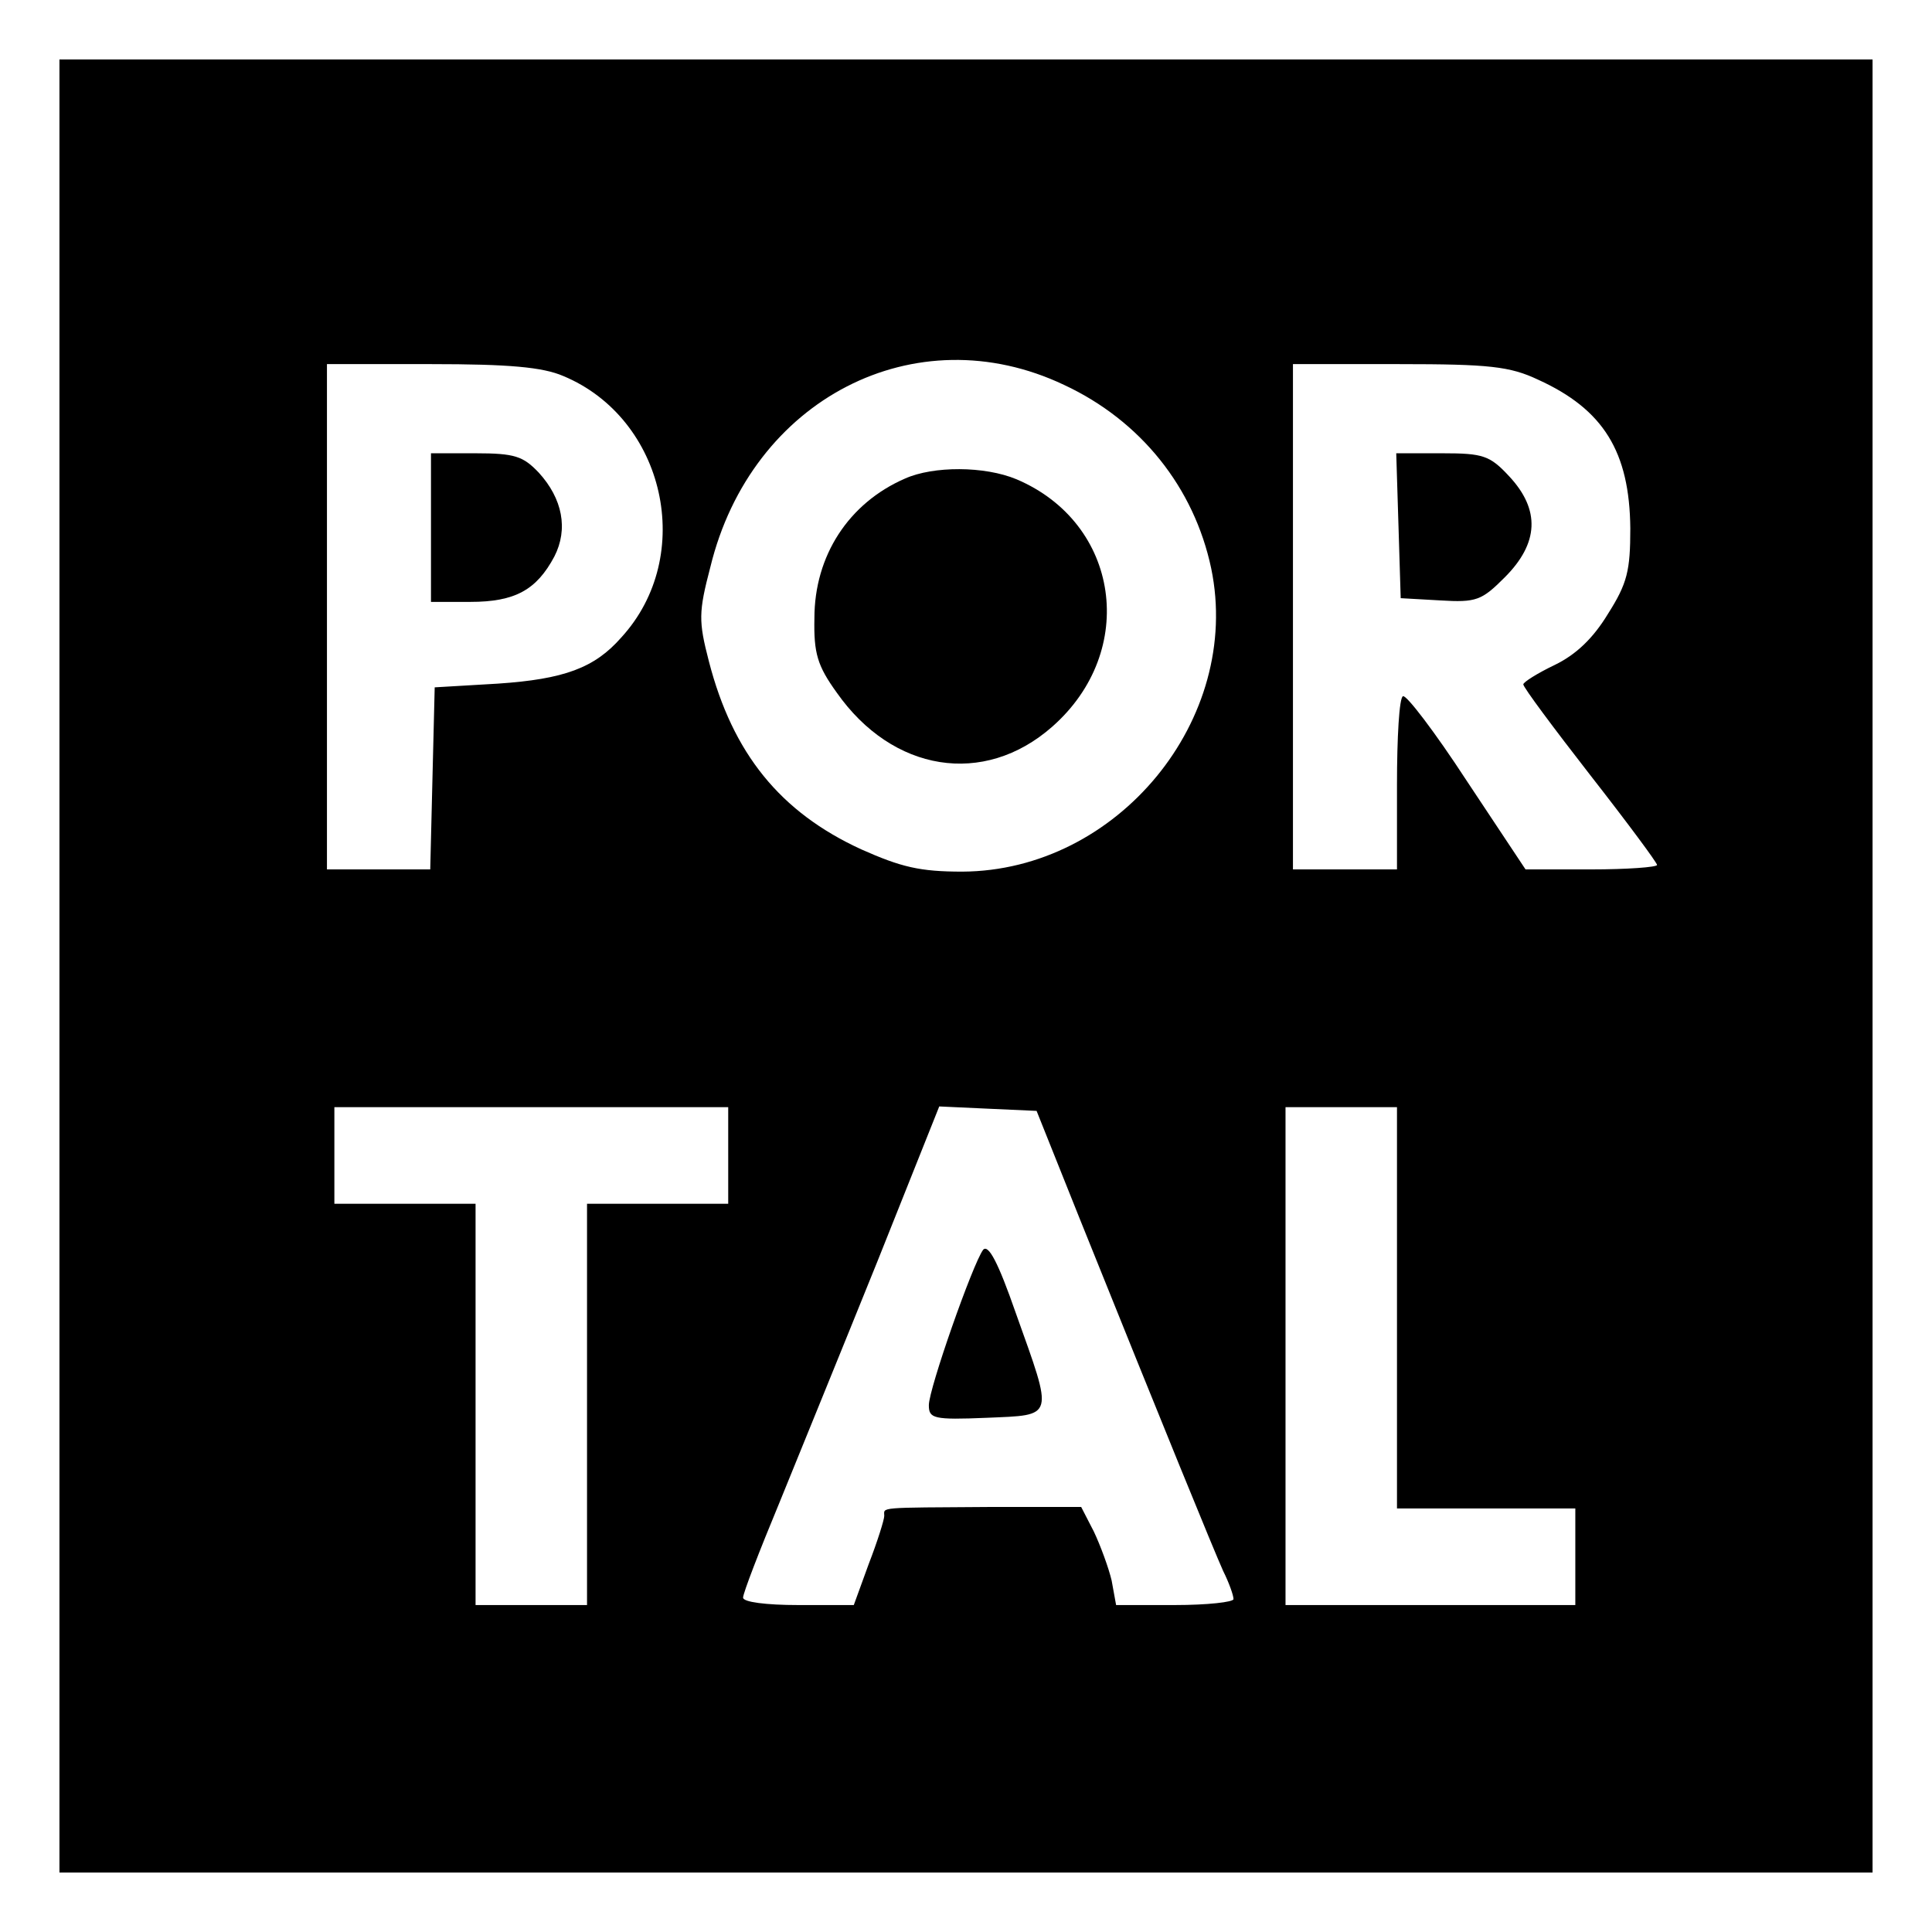 <?xml version="1.0" standalone="no"?>
<!DOCTYPE svg PUBLIC "-//W3C//DTD SVG 20010904//EN"
 "http://www.w3.org/TR/2001/REC-SVG-20010904/DTD/svg10.dtd">
<svg version="1.0" xmlns="http://www.w3.org/2000/svg"
 width="260pt" height="260pt" viewBox="0 0 260 260"
 preserveAspectRatio="xMidYMid meet">
<g transform="translate(0,260) scale(0.1,-0.1)"
fill="#000000" stroke="none">
<path d="M80 1300 l0 -1220 1220 0 1220 0 0 1220 0 1220 -1220 0 -1220 0 0
-1220z m1352 782 c103 -48 175 -138 198 -247 42 -203 -126 -407 -335 -408 -57
0 -82 6 -136 30 -109 50 -173 129 -205 253 -14 54 -14 66 2 127 55 226 276
340 476 245z m-674 12 c137 -57 179 -242 78 -352 -36 -41 -77 -56 -166 -62
l-85 -5 -3 -122 -3 -123 -69 0 -70 0 0 340 0 340 140 0 c105 0 150 -4 178 -16z
m1312 -5 c88 -40 123 -97 124 -200 0 -57 -4 -74 -30 -115 -20 -33 -43 -55 -72
-69 -23 -11 -42 -23 -42 -26 0 -4 41 -59 90 -122 50 -64 90 -118 90 -121 0 -3
-40 -6 -89 -6 l-88 0 -79 119 c-43 66 -82 117 -86 114 -5 -2 -8 -56 -8 -119
l0 -114 -70 0 -70 0 0 340 0 340 143 0 c121 0 149 -3 187 -21z m-1090 -1044
l0 -65 -95 0 -95 0 0 -270 0 -270 -75 0 -75 0 0 270 0 270 -95 0 -95 0 0 65 0
65 265 0 265 0 0 -65z m473 -85 c115 -286 180 -445 193 -474 8 -16 14 -33 14
-38 0 -4 -35 -8 -79 -8 l-79 0 -6 33 c-4 17 -15 47 -24 66 l-17 33 -122 0
c-154 -1 -143 0 -143 -12 0 -5 -9 -34 -21 -65 l-20 -55 -75 0 c-43 0 -74 4
-74 10 0 6 22 63 49 128 26 64 86 211 132 325 l83 208 65 -3 66 -3 58 -145z
m427 -120 l0 -270 120 0 120 0 0 -65 0 -65 -195 0 -195 0 0 335 0 335 75 0 75
0 0 -270z"/>
<path d="M1218 1956 c-76 -33 -122 -104 -122 -188 -1 -47 4 -64 30 -100 75
-107 198 -127 290 -46 116 102 91 274 -48 333 -43 18 -112 18 -150 1z"/>
<path d="M580 1890 l0 -100 53 0 c60 0 89 16 113 61 19 37 11 78 -21 113 -21
22 -32 26 -85 26 l-60 0 0 -100z"/>
<path d="M1882 1893 l3 -98 53 -3 c49 -3 56 0 87 31 46 46 48 91 6 136 -26 28
-35 31 -90 31 l-62 0 3 -97z"/>
<path d="M1323 918 c-14 -19 -73 -187 -73 -209 0 -18 6 -20 78 -17 92 4 90 -2
39 141 -24 69 -37 93 -44 85z"/>
</g>
</svg>
